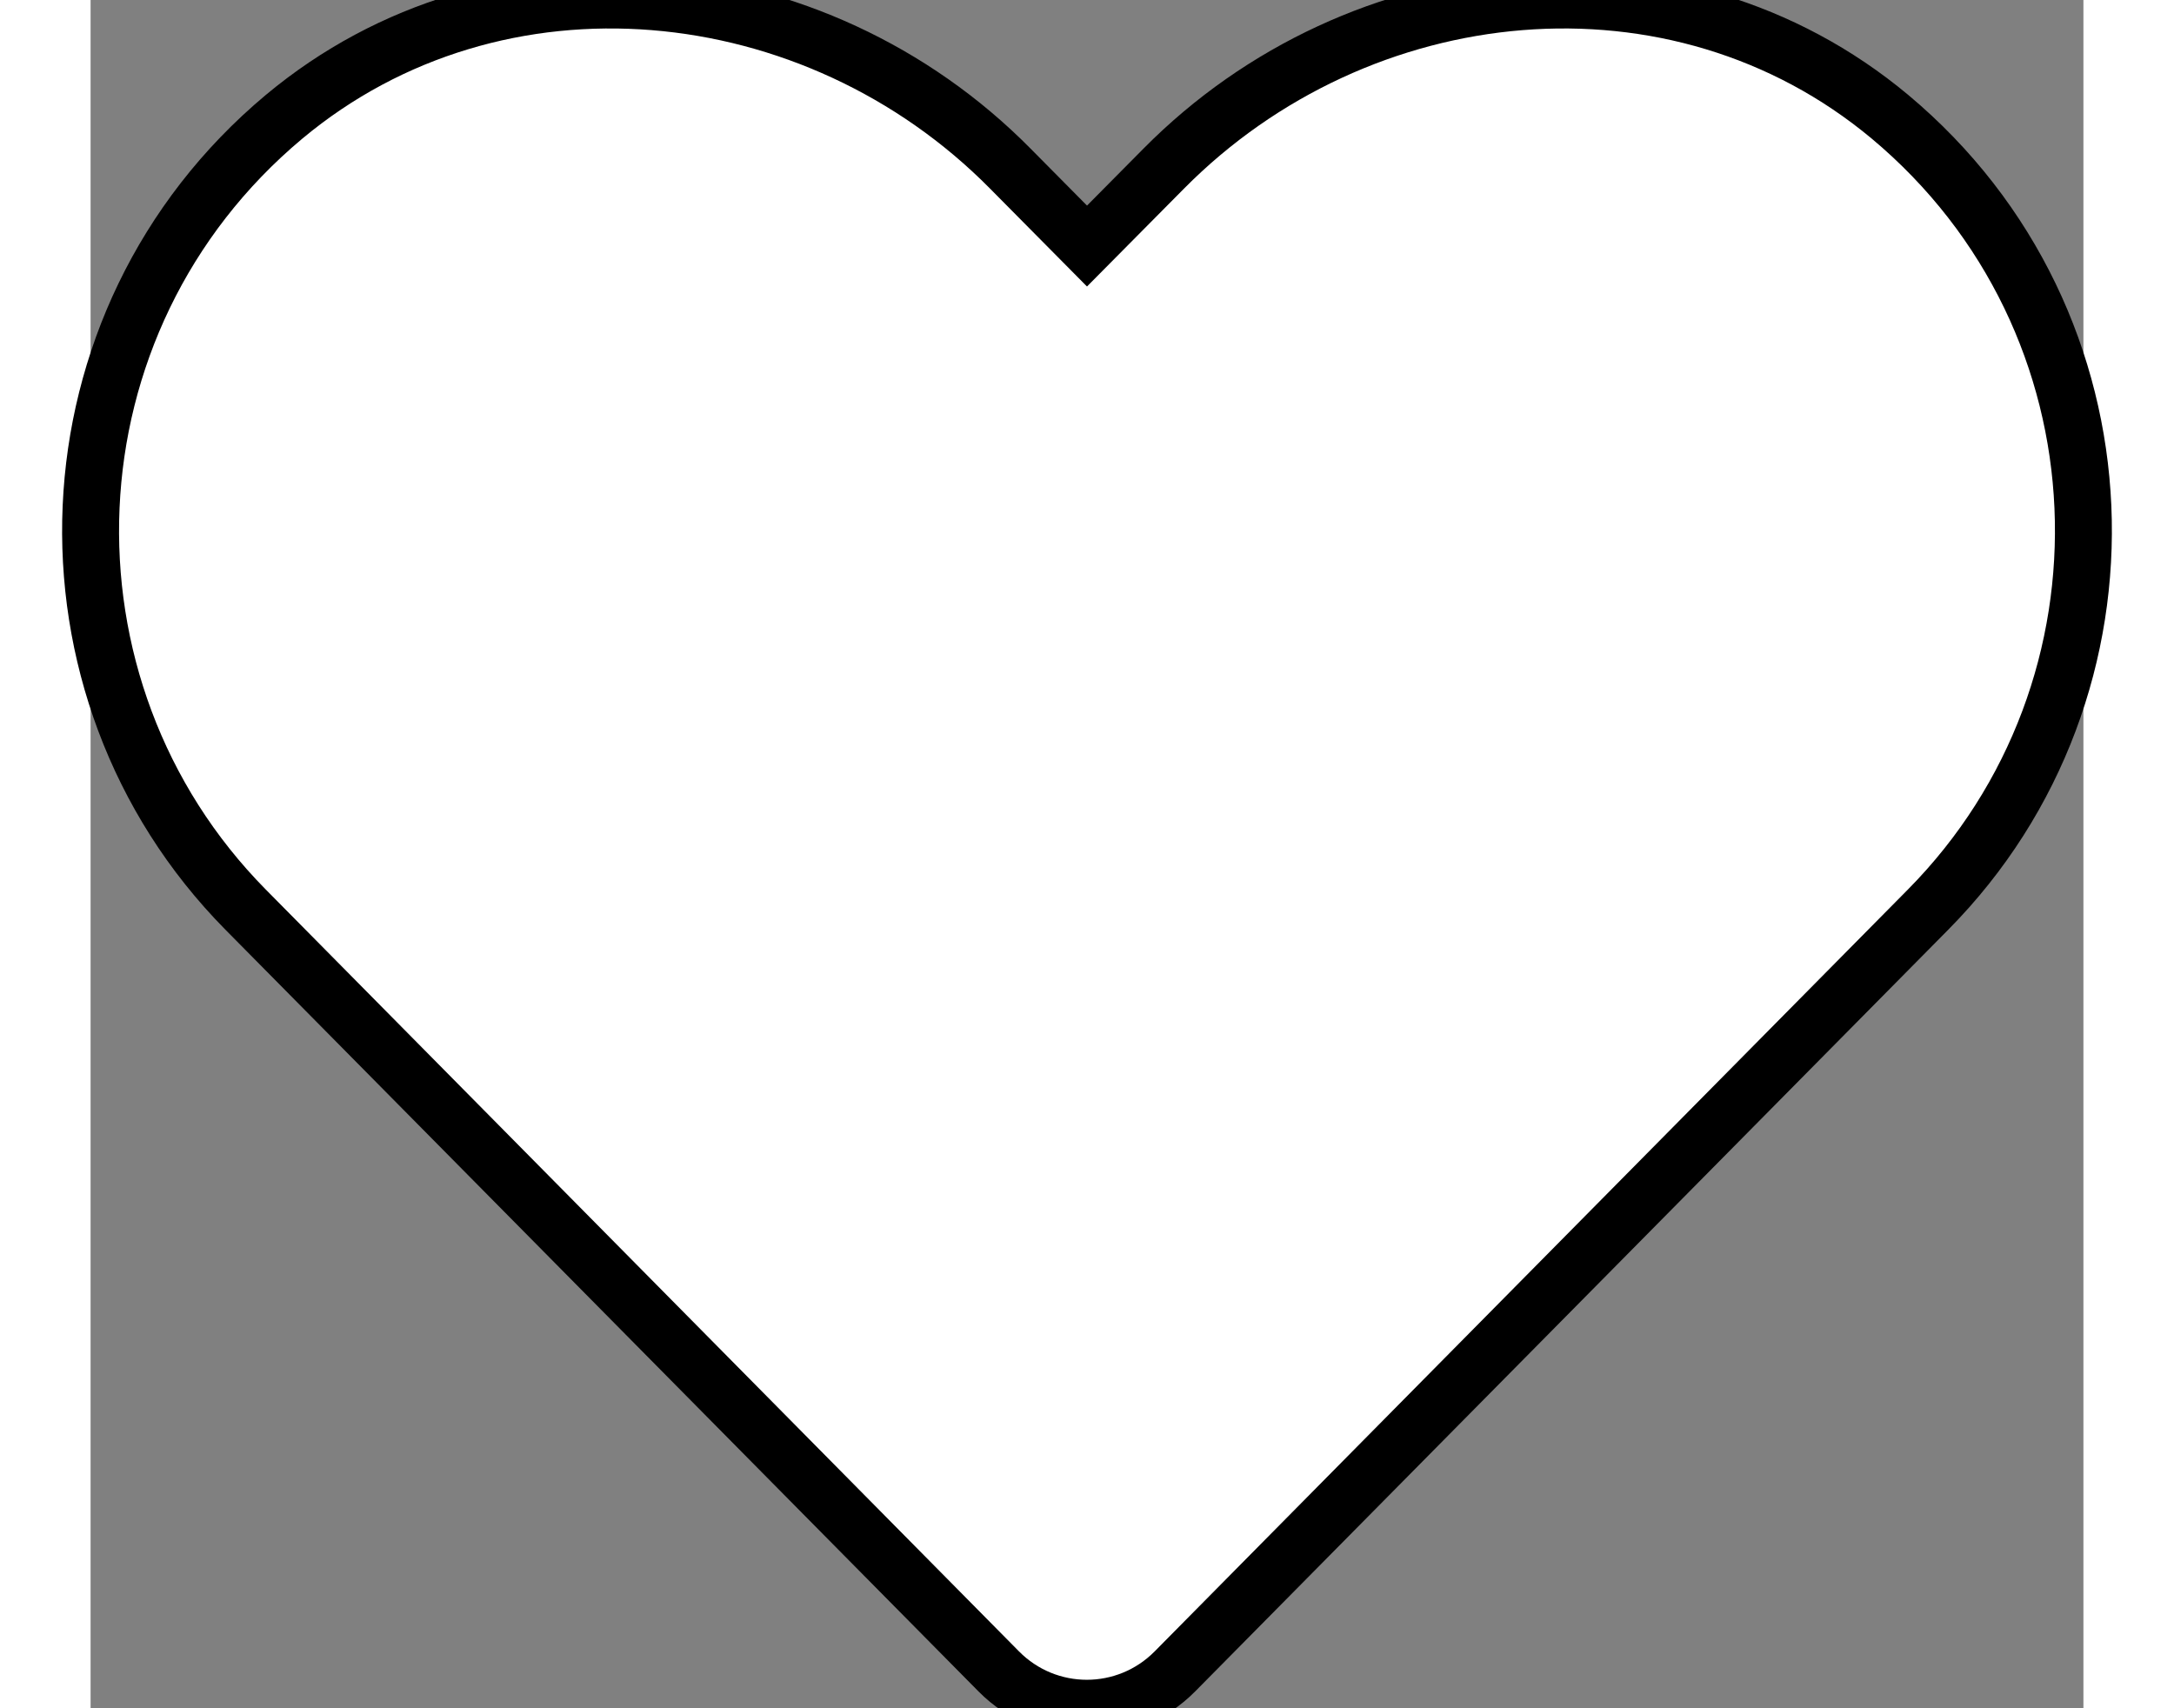 <svg width="28" height="22" viewBox="0 0 35 30" fill="none" xmlns="http://www.w3.org/2000/svg">
<rect x="0" y="0" width="35" height="30" fill="#808080" stroke="none"/>
<path d="M31.603 2.051C27.857 -1.076 22.286 -0.513 18.847 2.962L17.5 4.321L16.154 2.962C12.722 -0.513 7.144 -1.076 3.398 2.051C-0.895 5.641 -1.12 12.082 2.721 15.973L15.949 29.352C16.803 30.216 18.191 30.216 19.045 29.352L32.273 15.973C36.121 12.082 35.896 5.641 31.603 2.051Z" fill="white" stroke="black"/>
</svg>
